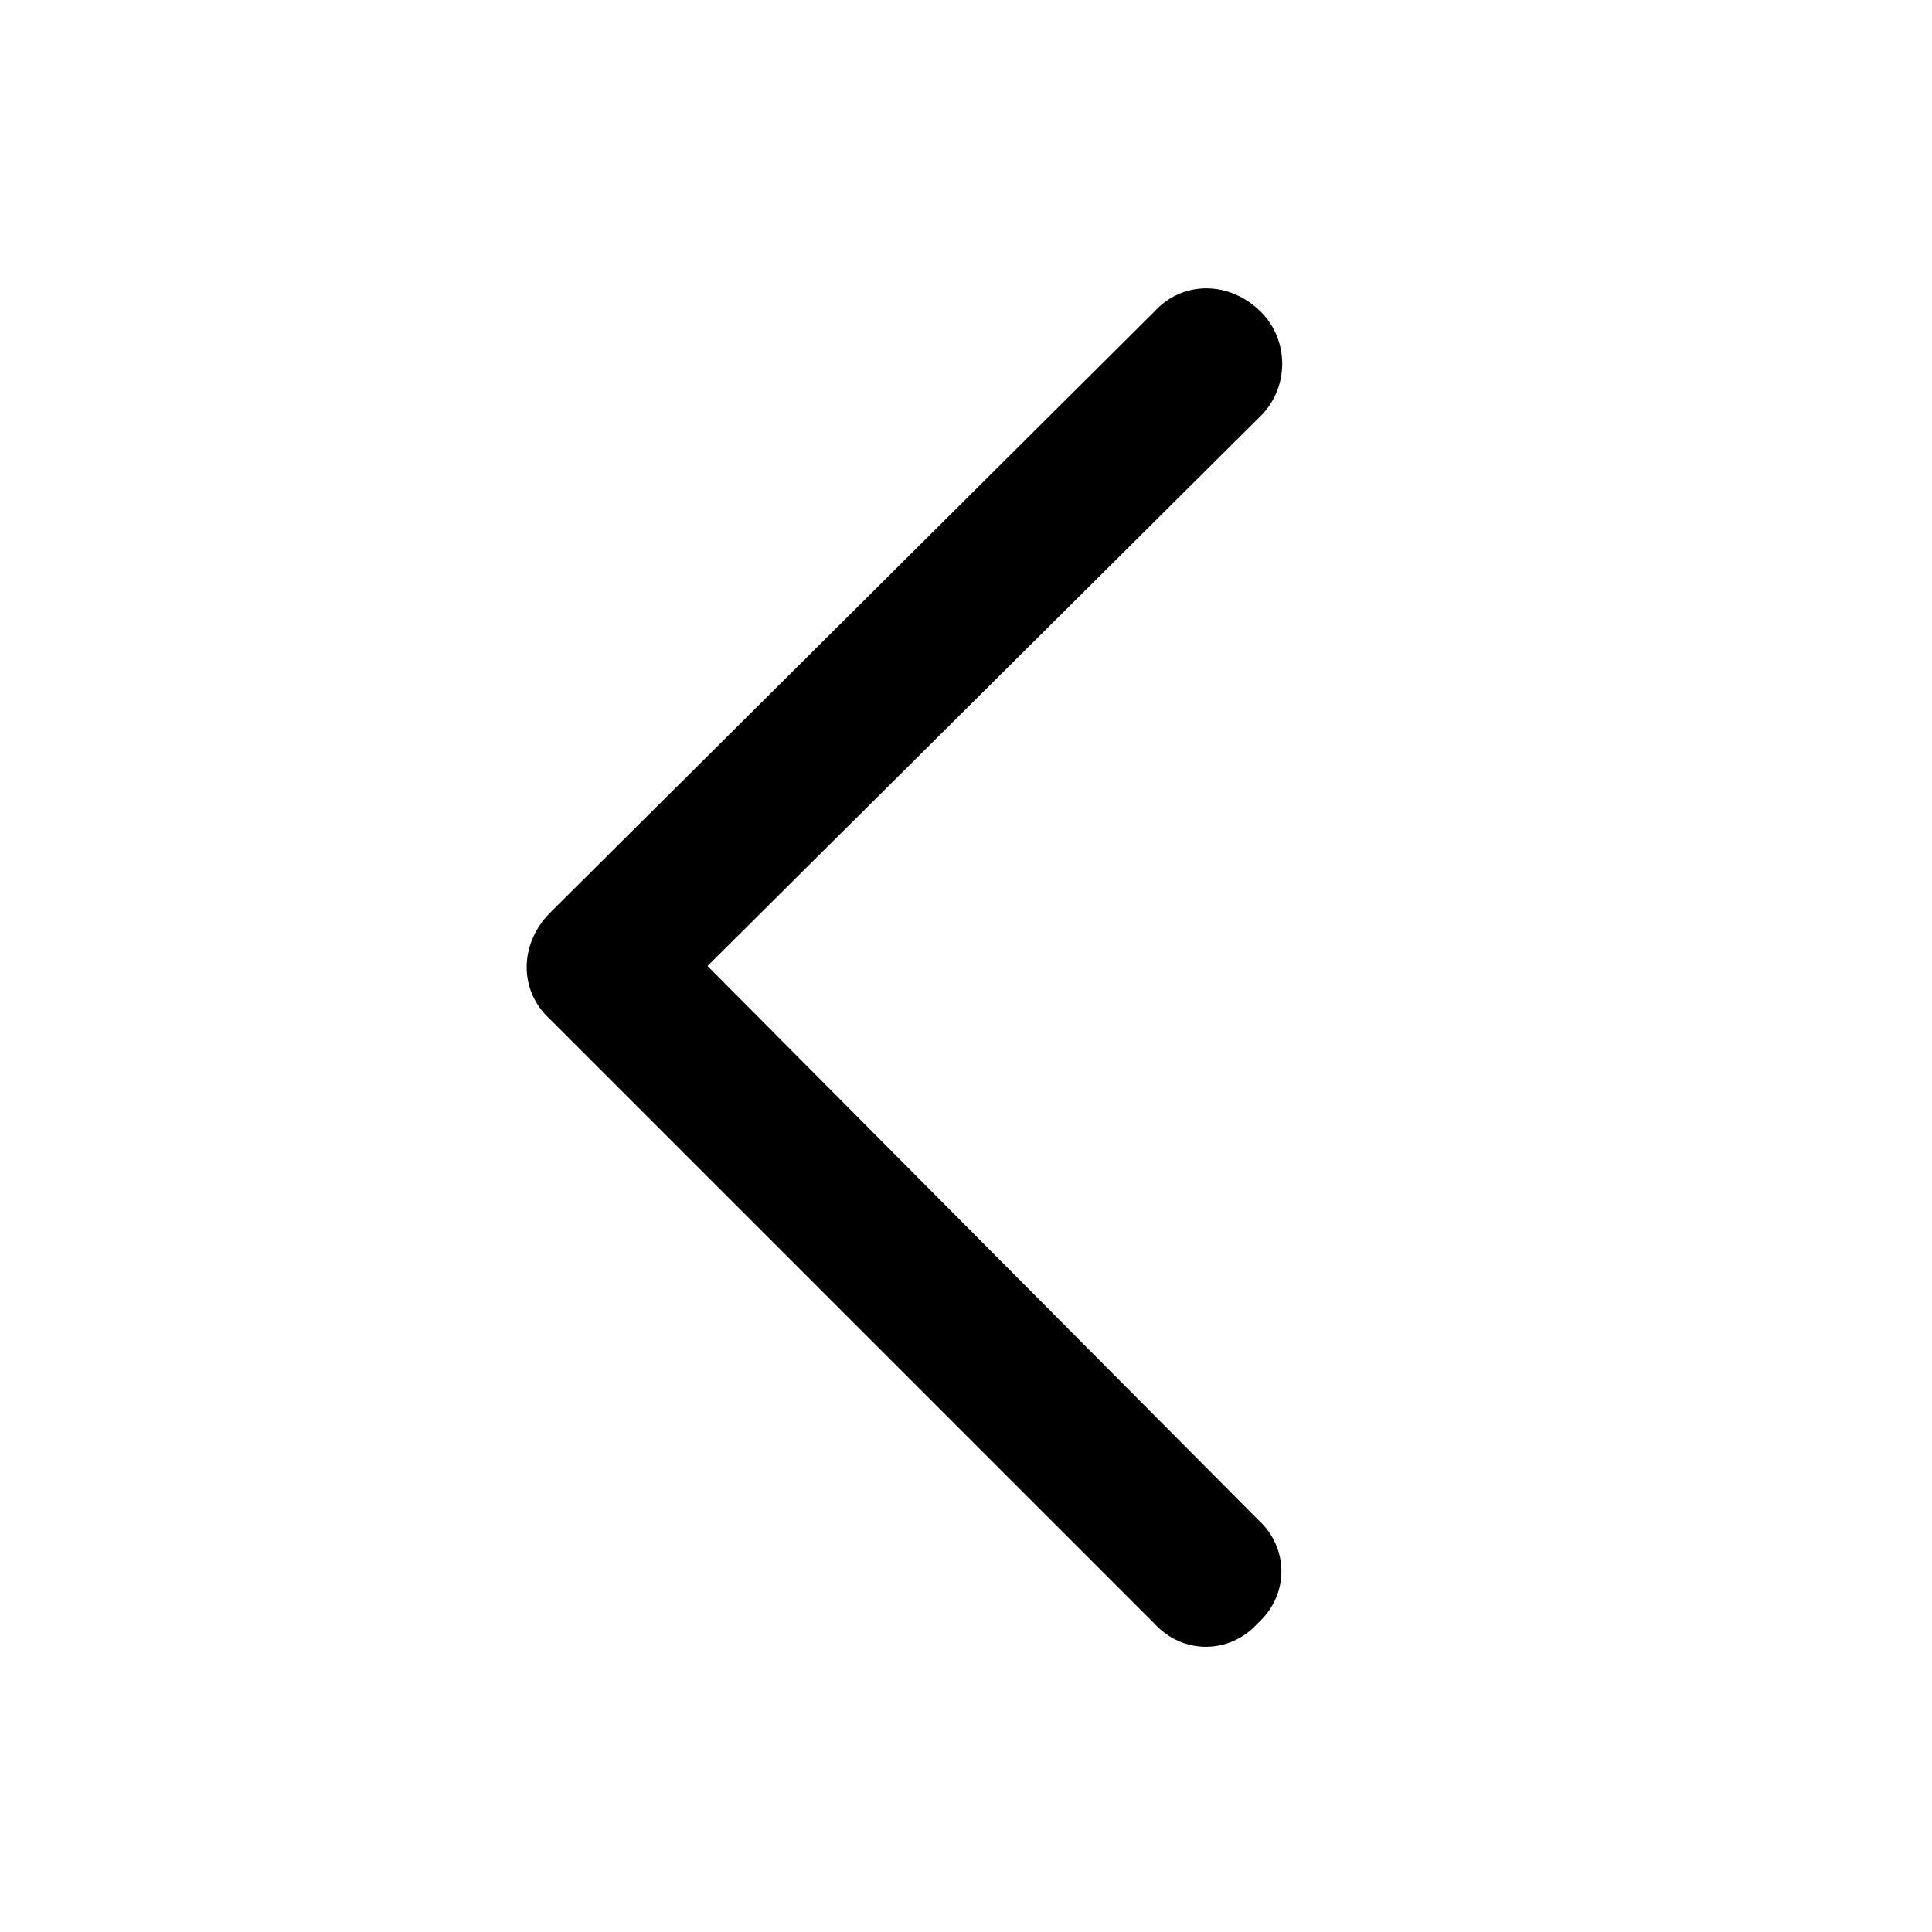 <svg width="24" height="24" viewBox="0 0 24 24" fill="none" xmlns="http://www.w3.org/2000/svg">
<path d="M6.836 11.336L14.336 3.875C14.688 3.484 15.273 3.484 15.664 3.875C16.016 4.227 16.016 4.812 15.664 5.164L8.789 12L15.625 18.875C16.016 19.227 16.016 19.812 15.625 20.164C15.273 20.555 14.688 20.555 14.336 20.164L6.836 12.664C6.445 12.312 6.445 11.727 6.836 11.336Z" fill="black"/>
</svg>
